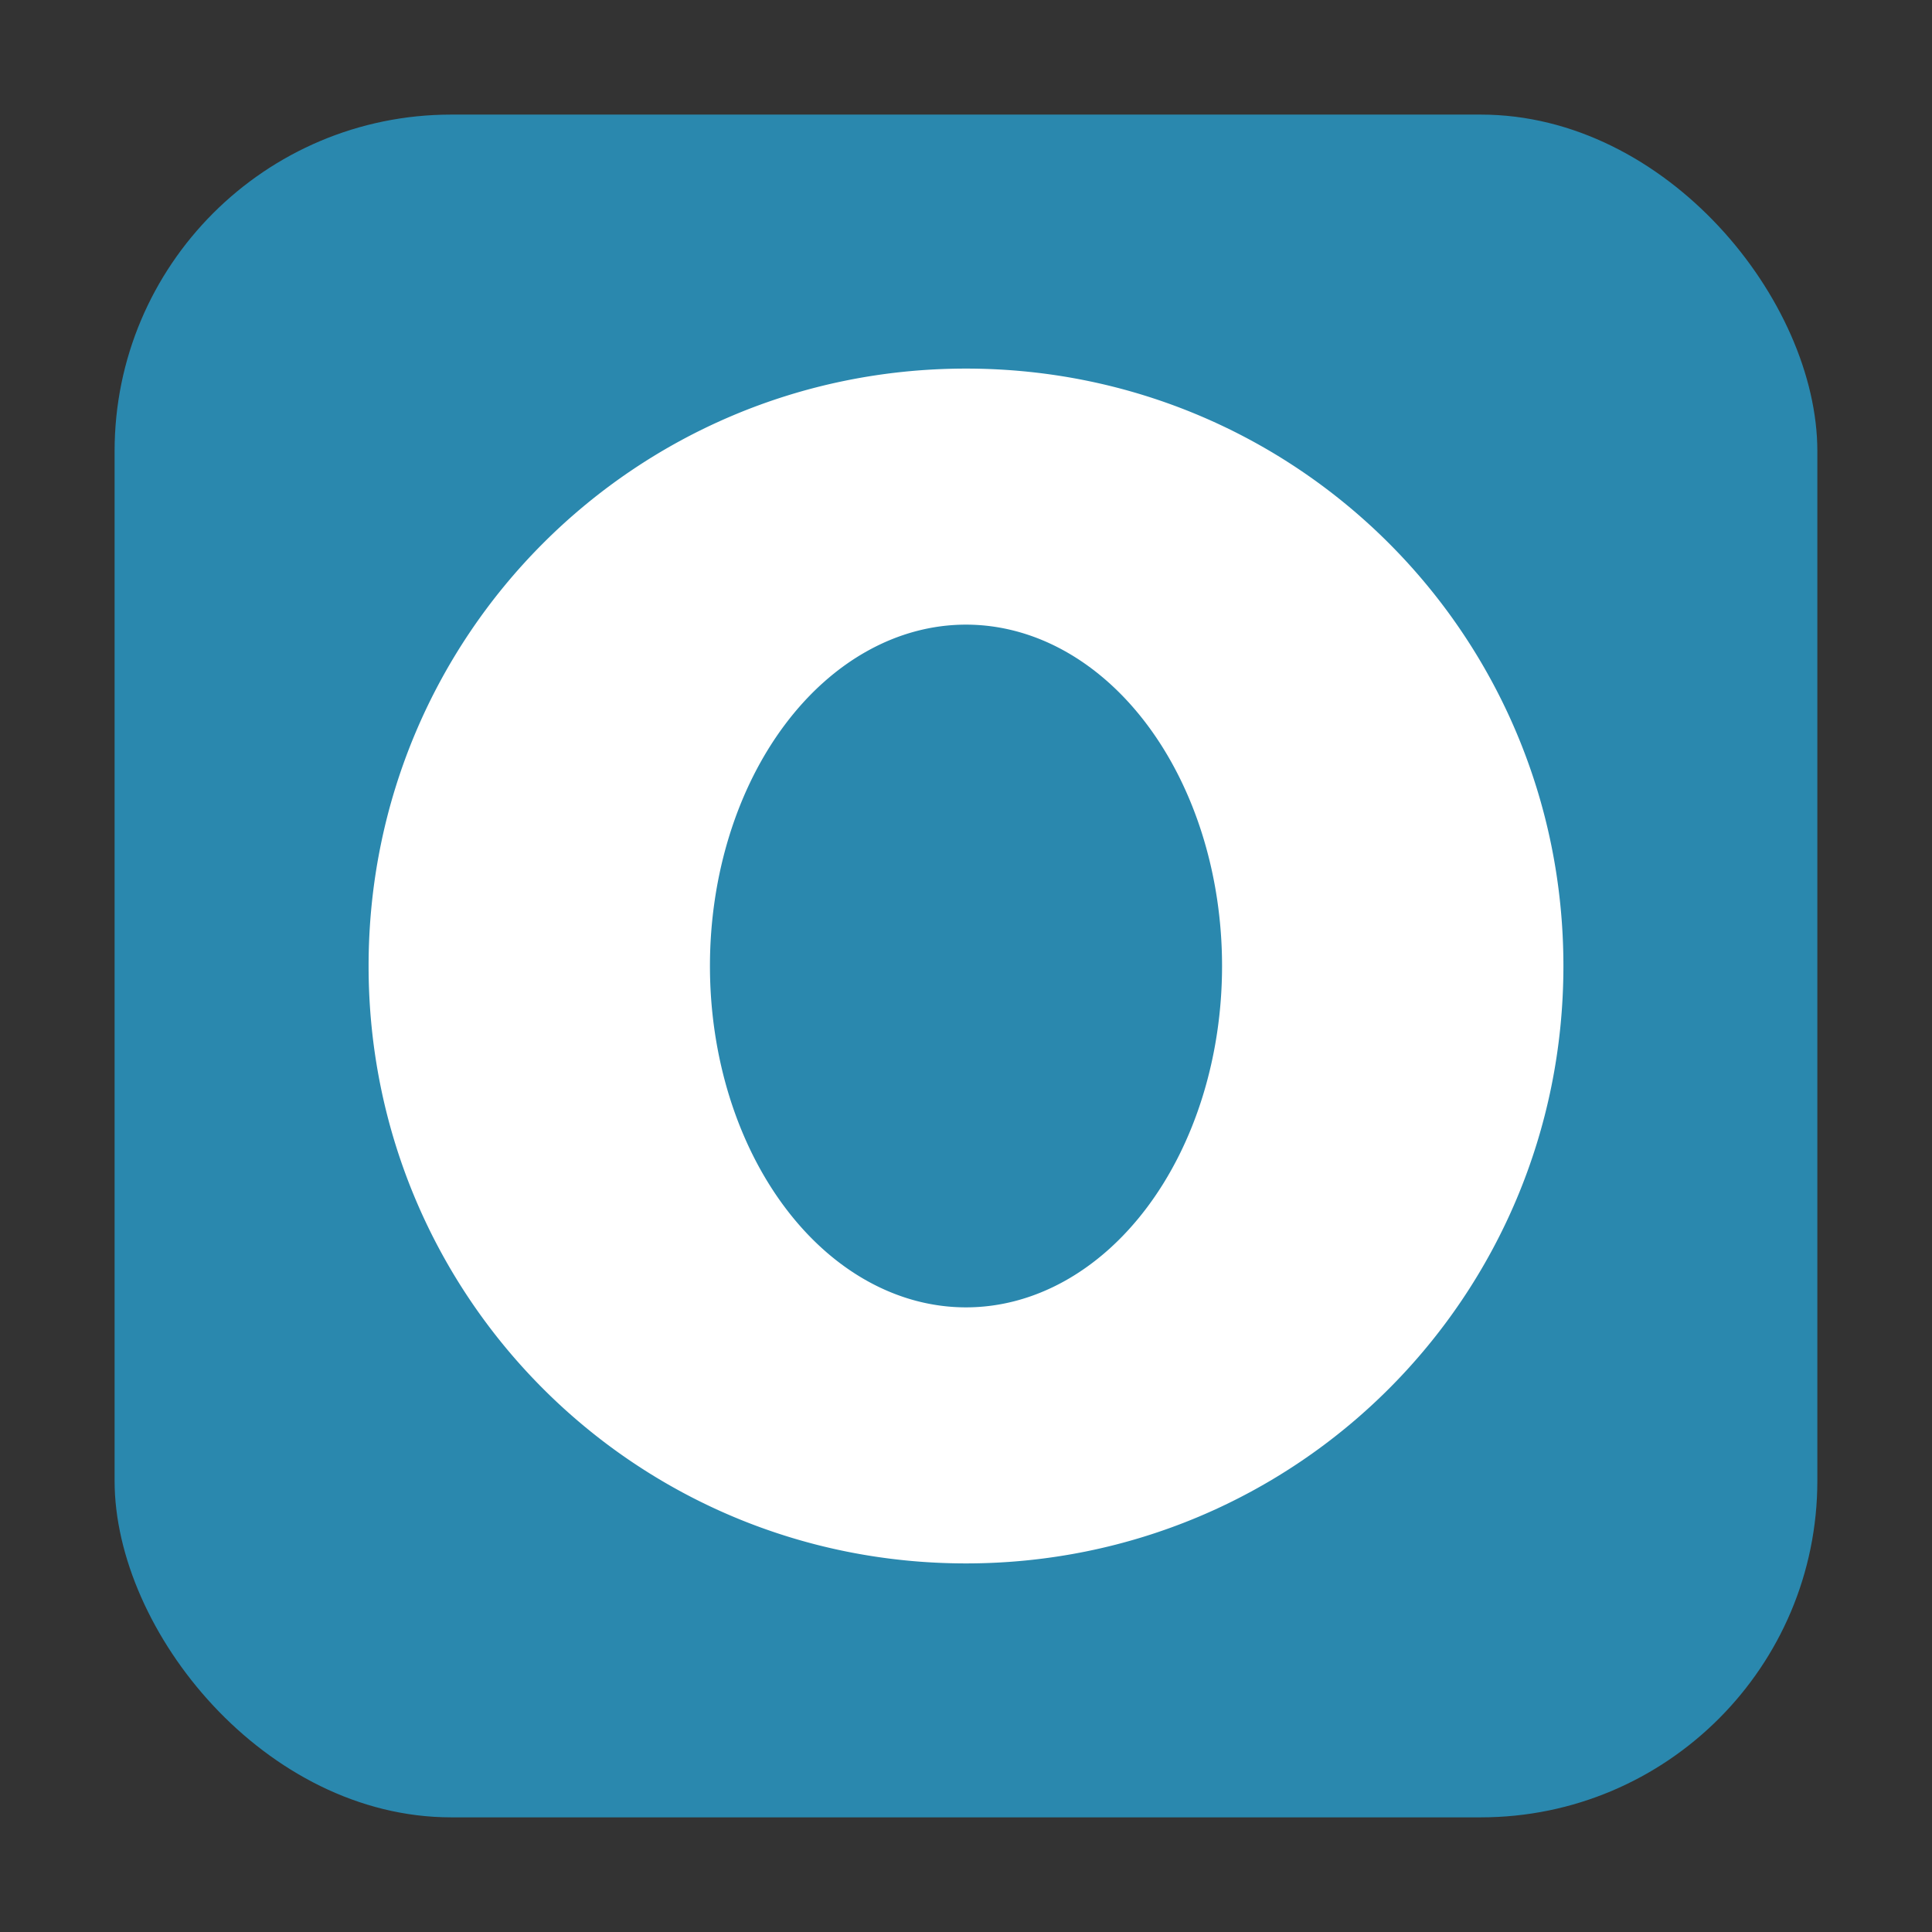 <?xml version="1.0" encoding="UTF-8" standalone="no"?>
<svg
   xmlns:dc="http://purl.org/dc/elements/1.1/"
   xmlns:cc="http://creativecommons.org/ns#"
   xmlns:rdf="http://www.w3.org/1999/02/22-rdf-syntax-ns#"
   xmlns:svg="http://www.w3.org/2000/svg"
   xmlns="http://www.w3.org/2000/svg"
   xmlns:sodipodi="http://sodipodi.sourceforge.net/DTD/sodipodi-0.dtd"
   xmlns:inkscape="http://www.inkscape.org/namespaces/inkscape"
   height="32"
   width="32"
   version="1"
   id="svg10"
   sodipodi:docname="otter-browser.svg"
   inkscape:version="0.92.4 5da689c313, 2019-01-14">
  <rect width="100%" height="100%" fill="#333333" stroke="none"/>
  <defs
     id="defs14" />
  <sodipodi:namedview
     pagecolor="#ffffff"
     bordercolor="#666666"
     borderopacity="1"
     objecttolerance="10"
     gridtolerance="10"
     guidetolerance="10"
     inkscape:pageopacity="0"
     inkscape:pageshadow="2"
     inkscape:window-width="640"
     inkscape:window-height="515"
     id="namedview12"
     showgrid="false"
     inkscape:zoom="7.375"
     inkscape:cx="16"
     inkscape:cy="16"
     inkscape:current-layer="svg10"
     inkscape:window-x="0"
     inkscape:window-y="27"
     inkscape:window-maximized="0" />
  <rect
     style="opacity:1;fill:#2a88ae;fill-opacity:1;fill-rule:evenodd;stroke:none;stroke-width:1.035;stroke-linecap:round;stroke-linejoin:bevel;stroke-miterlimit:4;stroke-dasharray:none;stroke-dashoffset:0;stroke-opacity:1"
     id="rect4497-3"
     width="28.203"
     height="28.203"
     x="1.898"
     y="1.898"
     ry="5.575"
     inkscape:export-filename="/home/ramil/3.png"
     inkscape:export-xdpi="71"
     inkscape:export-ydpi="71" />
  <circle
     cy="16"
     cx="16"
     r="8.481"
     id="circle2"
     style="fill:#2a88ae;stroke-width:1;fill-opacity:1" />
  <path
     d="m 16,6.105 c -5.482,0 -9.895,4.413 -9.895,9.895 0,5.482 4.413,9.895 9.895,9.895 5.482,0 9.895,-4.413 9.895,-9.895 0,-5.482 -4.413,-9.895 -9.895,-9.895 z m 0,4.241 A 4.241,5.654 0 0 1 20.241,16 4.241,5.654 0 0 1 16,21.654 4.241,5.654 0 0 1 11.759,16 4.241,5.654 0 0 1 16,10.346 Z"
     id="path4"
     style="fill:#ffffff;stroke-width:1"
     inkscape:connector-curvature="0" />
</svg>
